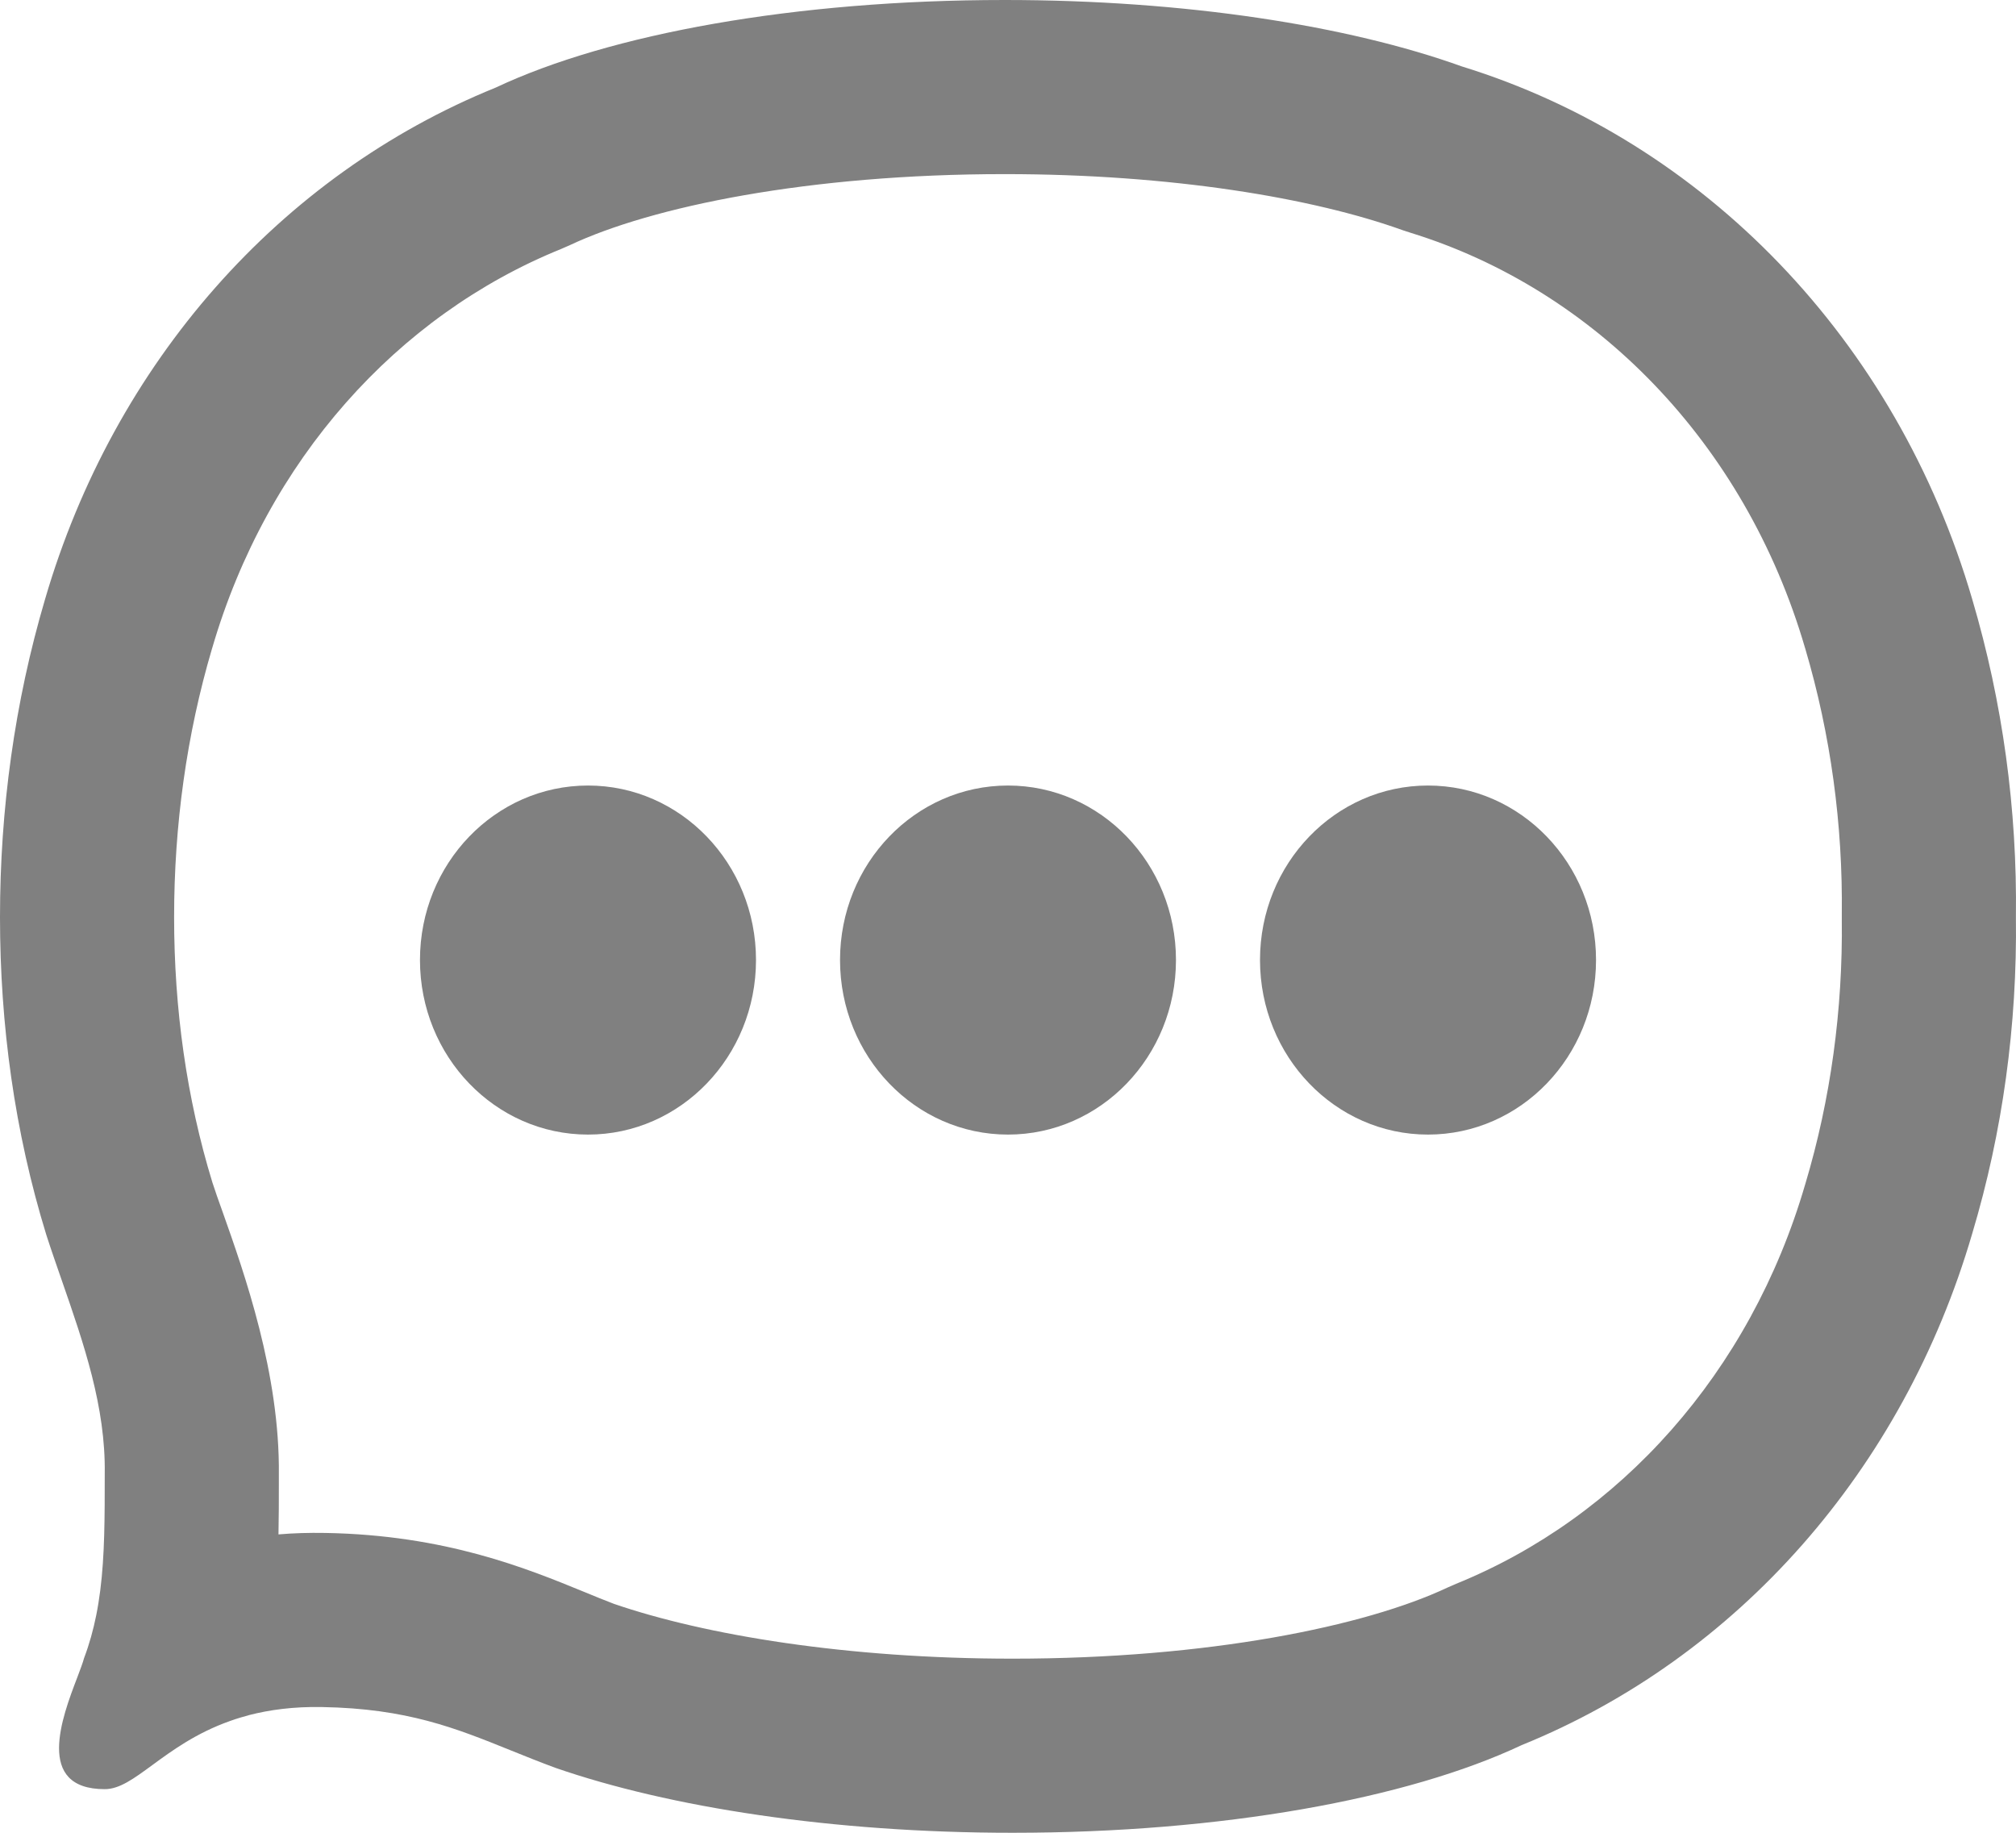 <svg width="22" height="20" viewBox="0 0 22 20" fill="none" xmlns="http://www.w3.org/2000/svg">
<path d="M6.417 12.381C7.429 12.381 8.25 11.528 8.25 10.476C8.25 9.424 7.429 8.572 6.417 8.572C5.404 8.572 4.583 9.424 4.583 10.476C4.583 11.528 5.404 12.381 6.417 12.381Z" fill="#808080"/>
<path d="M12.833 10.476C12.833 11.528 12.012 12.381 11 12.381C9.987 12.381 9.167 11.528 9.167 10.476C9.167 9.424 9.987 8.572 11 8.572C12.012 8.572 12.833 9.424 12.833 10.476Z" fill="#808080"/>
<path d="M15.583 12.381C16.596 12.381 17.417 11.528 17.417 10.476C17.417 9.424 16.596 8.572 15.583 8.572C14.571 8.572 13.75 9.424 13.75 10.476C13.75 11.528 14.571 12.381 15.583 12.381Z" fill="#808080"/>
<path fill-rule="evenodd" clip-rule="evenodd" d="M21.999 10.008C22.014 11.18 21.855 12.352 21.522 13.462C20.77 16.037 18.962 18.088 16.604 19.044C15.36 19.63 13.335 20 11.05 20C9.083 20 7.304 19.722 6.06 19.291C5.887 19.227 5.728 19.163 5.572 19.1C4.973 18.858 4.443 18.644 3.515 18.628C3.205 18.622 2.941 18.658 2.713 18.717L2.712 18.718C2.682 18.726 2.652 18.734 2.623 18.743C2.583 18.755 2.545 18.767 2.508 18.781C2.139 18.912 1.877 19.104 1.664 19.26C1.462 19.408 1.305 19.524 1.143 19.524C0.378 19.524 0.678 18.736 0.844 18.303C0.876 18.217 0.904 18.145 0.917 18.095C0.975 17.942 1.018 17.786 1.05 17.627C1.068 17.538 1.082 17.448 1.094 17.356C1.143 16.972 1.143 16.557 1.143 16.083C1.154 15.353 0.914 14.662 0.677 13.98C0.619 13.812 0.56 13.645 0.506 13.477C0.159 12.352 0 11.18 0 10.008C0 8.836 0.159 7.664 0.492 6.538C1.244 3.963 3.052 1.912 5.409 0.956C6.653 0.37 8.678 0 10.963 0C12.93 0 14.71 0.278 15.953 0.725C18.6 1.542 20.697 3.716 21.522 6.538C21.855 7.664 22.014 8.836 21.999 10.008ZM11.05 18.1C9.244 18.1 7.694 17.843 6.7 17.502C6.6 17.464 6.49 17.419 6.369 17.369C5.753 17.117 4.862 16.75 3.547 16.728C3.37 16.725 3.201 16.73 3.039 16.744C3.043 16.551 3.043 16.368 3.043 16.2L3.043 16.096C3.056 14.99 2.665 13.89 2.429 13.224C2.385 13.102 2.347 12.994 2.318 12.904C2.035 11.981 1.9 11.004 1.9 10.008C1.9 9.007 2.036 8.017 2.314 7.077L2.316 7.071C2.915 5.019 4.336 3.441 6.123 2.717L6.219 2.675C7.111 2.255 8.824 1.9 10.963 1.9C12.782 1.9 14.33 2.16 15.31 2.513L15.393 2.54C17.395 3.158 19.042 4.825 19.698 7.071L19.7 7.077C19.978 8.017 20.111 8.999 20.099 9.984V10.031C20.111 11.018 19.977 11.997 19.702 12.916L19.698 12.929C19.099 14.981 17.677 16.558 15.89 17.283L15.794 17.325C14.902 17.745 13.19 18.1 11.05 18.1Z" fill="#808080"/>
</svg>
